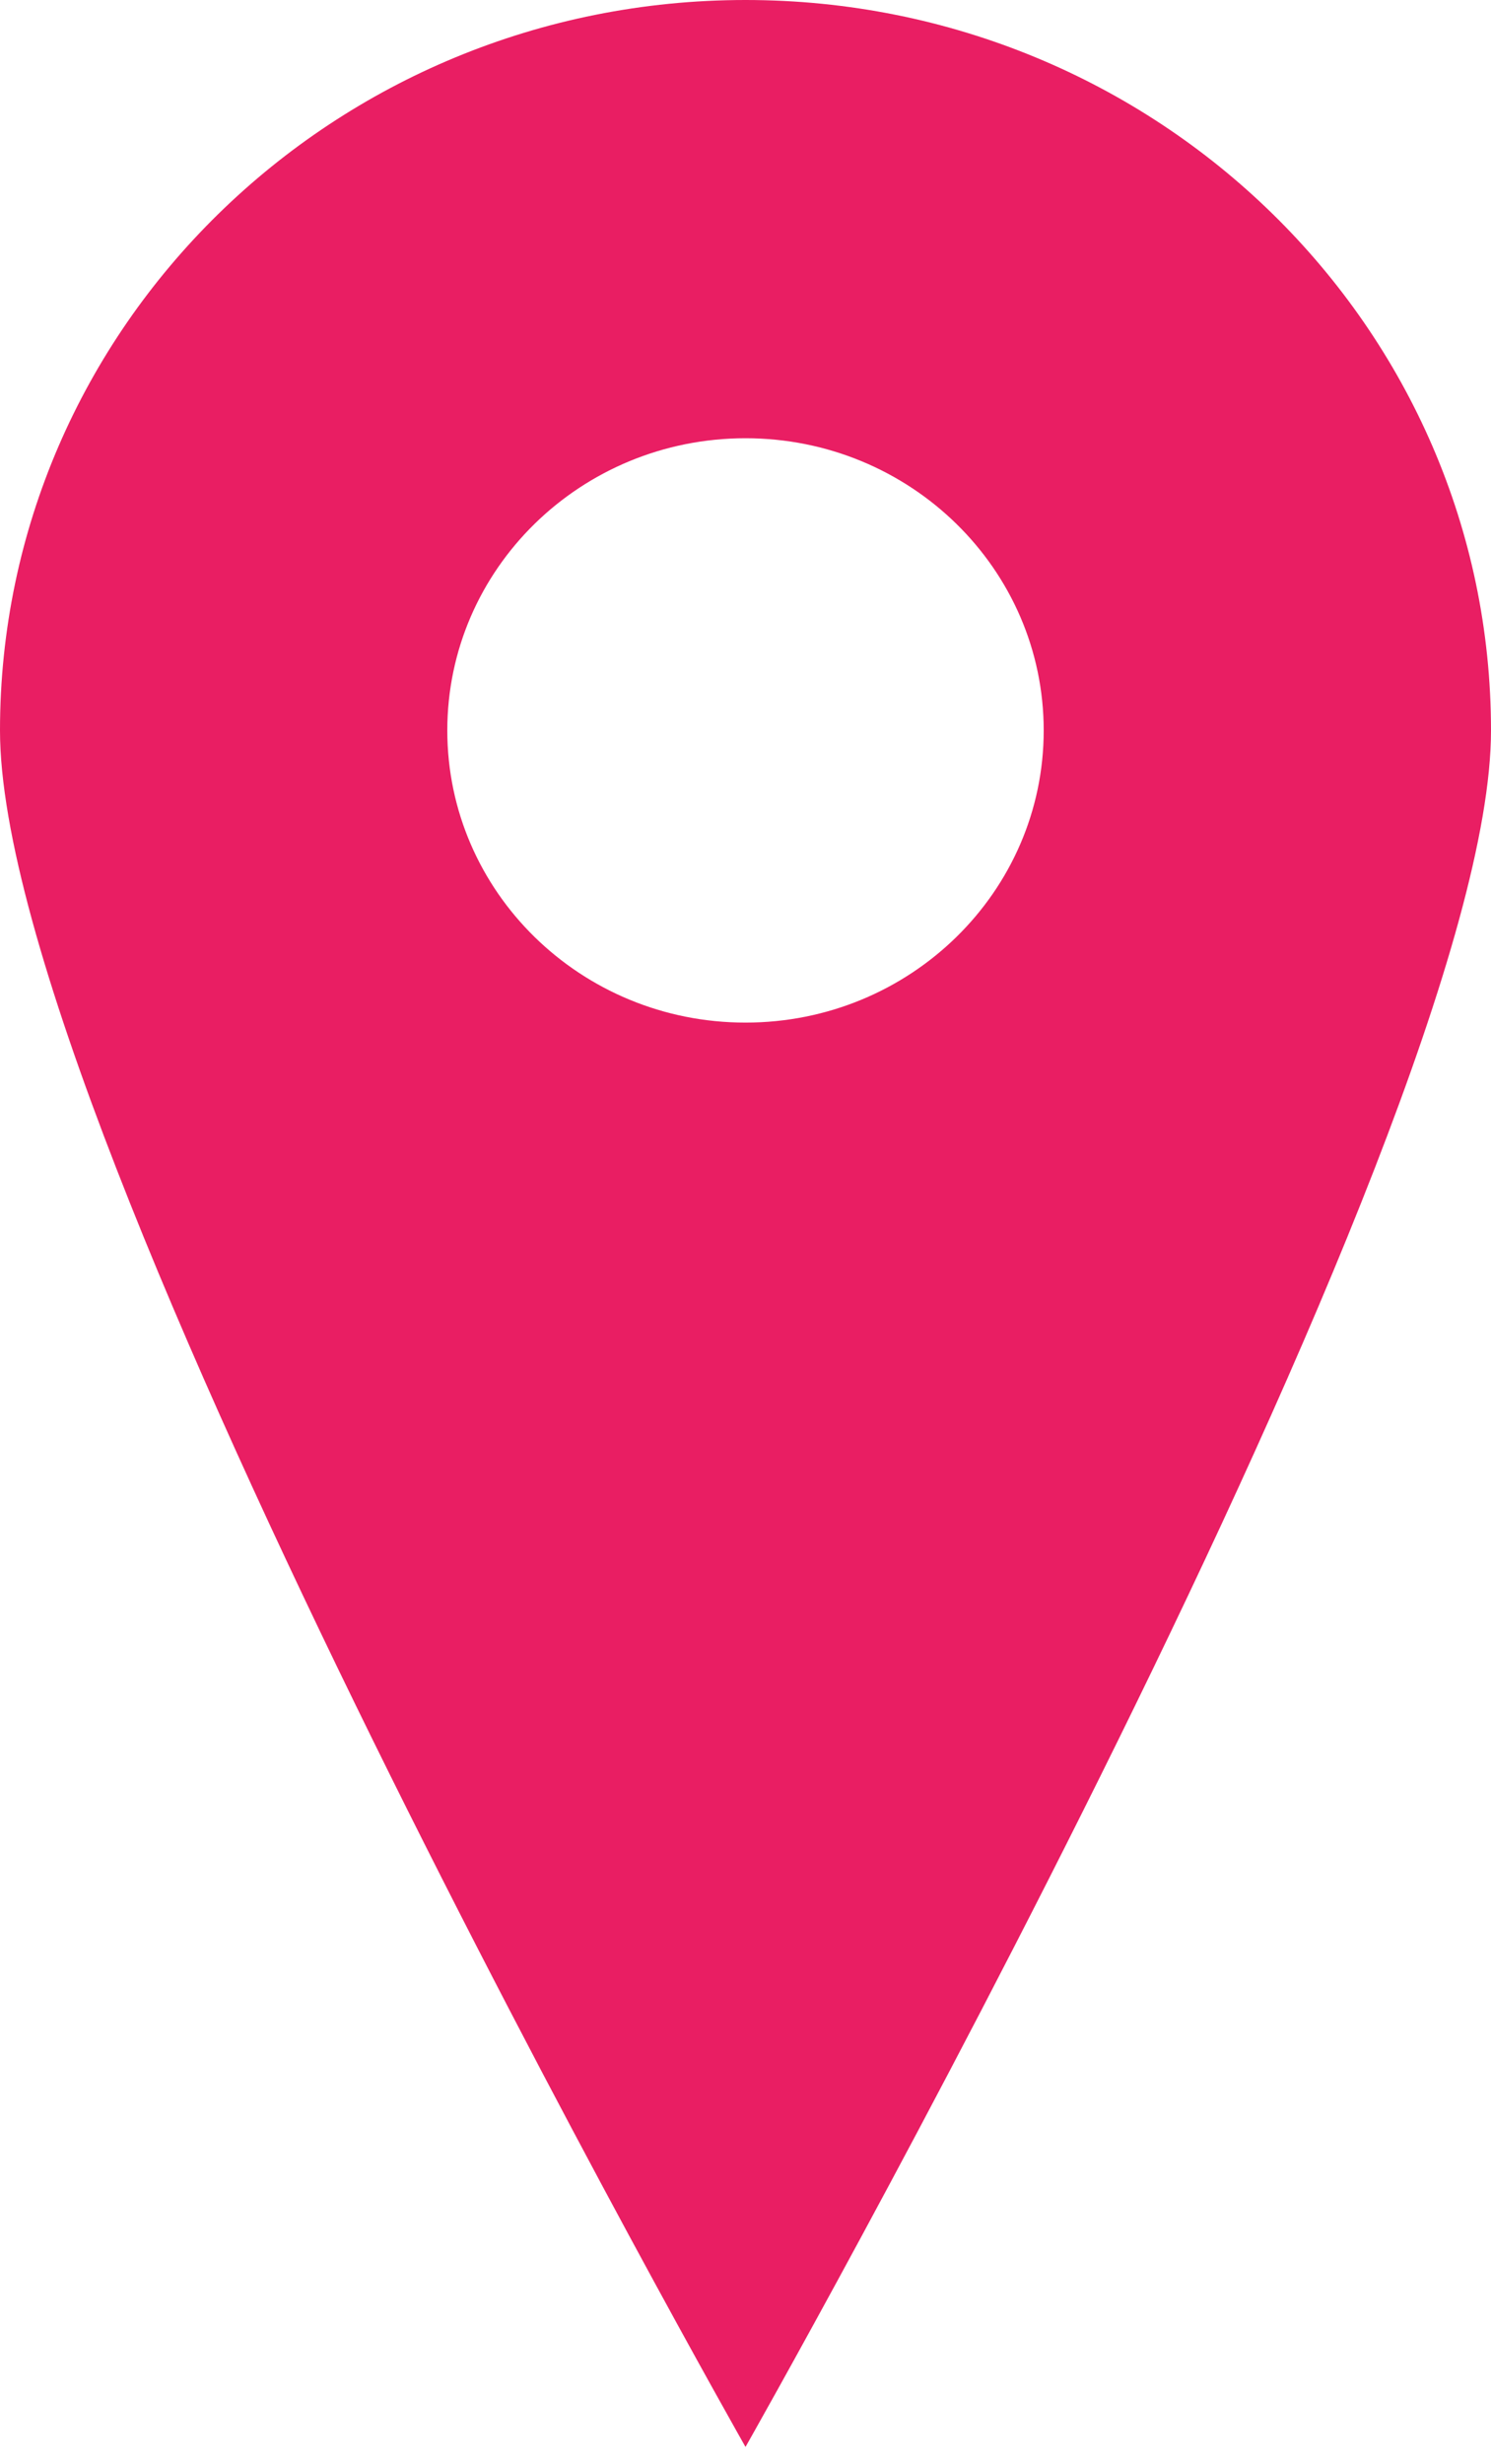 <svg width="23" height="38" viewBox="0 0 23 38" fill="none" xmlns="http://www.w3.org/2000/svg">
<path fill-rule="evenodd" clip-rule="evenodd" d="M11.5 37.733C11.5 37.733 23 17.484 23 11.264C23 5.043 17.851 0 11.5 0C5.149 0 0 5.043 0 11.264C0 17.484 11.5 37.733 11.5 37.733ZM11.5 15.769C14.04 15.769 16.1 13.752 16.1 11.264C16.1 8.775 14.04 6.758 11.5 6.758C8.959 6.758 6.9 8.775 6.9 11.264C6.9 13.752 8.959 15.769 11.5 15.769Z" fill="#e91e63"/>
</svg>
